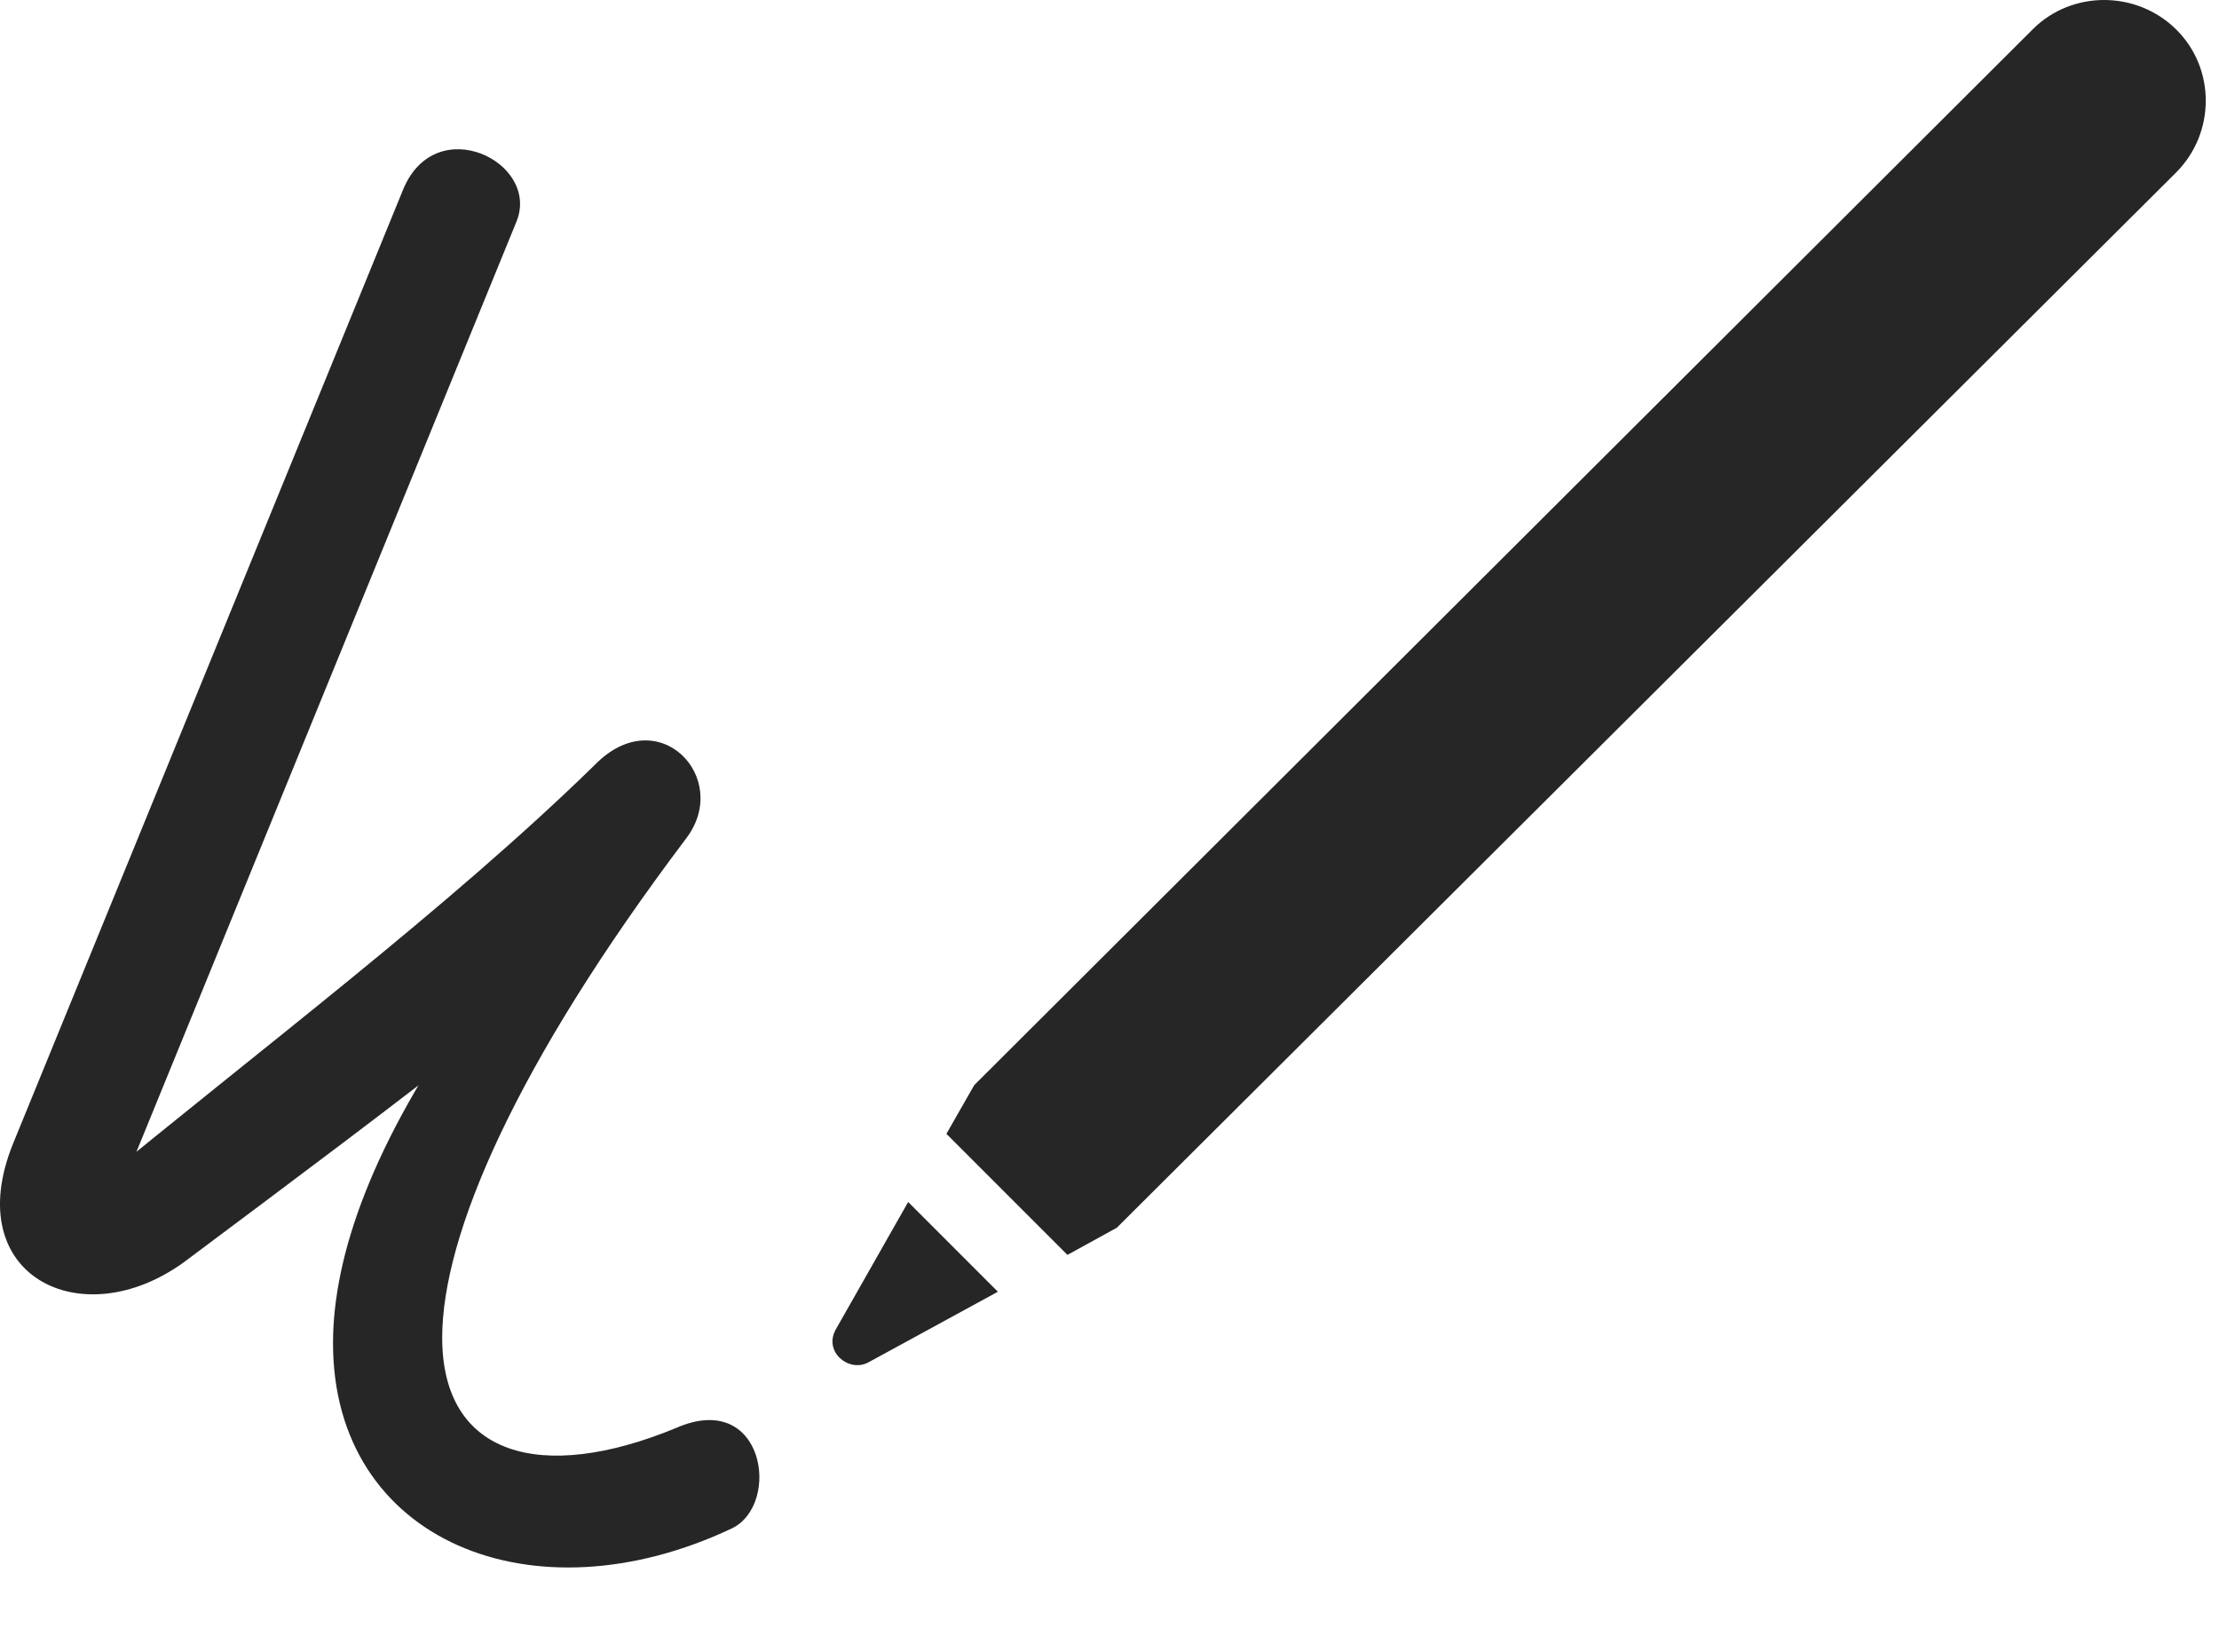 <?xml version="1.0" encoding="UTF-8"?>
<!--Generator: Apple Native CoreSVG 326-->
<!DOCTYPE svg
PUBLIC "-//W3C//DTD SVG 1.1//EN"
       "http://www.w3.org/Graphics/SVG/1.1/DTD/svg11.dtd">
<svg version="1.1" xmlns="http://www.w3.org/2000/svg" xmlns:xlink="http://www.w3.org/1999/xlink" viewBox="0 0 62.316 46.392">
 <g>
  <rect height="46.392" opacity="0" width="62.316" x="0" y="0"/>
  <path d="M0.367 32.112C-1.137 35.823 2.281 37.522 5.152 35.452C8.102 33.245 11.07 31.038 14.02 28.713L13.238 28.206C10.484 32.053 9.352 35.237 9.352 37.717C9.352 43.264 14.957 45.569 20.562 42.913C21.949 42.229 21.461 39.006 18.98 40.1C15.191 41.663 12.418 40.881 12.418 37.561C12.418 34.69 14.469 29.905 19.273 23.538C20.562 21.838 18.473 19.651 16.695 21.487C12.574 25.51 7.242 29.514 2.516 33.42L3.16 33.987L14.508 6.213C15.172 4.553 12.242 3.108 11.324 5.315Z" fill="black" fill-opacity="0.85"/>
  <path d="M23.473 37.327C23.121 37.952 23.824 38.538 24.371 38.264L28.023 36.272L25.504 33.752ZM26.578 31.838L29.977 35.237L31.363 34.475L61.109 4.846C62.223 3.733 62.223 1.917 61.109 0.823C59.996-0.271 58.199-0.271 57.105 0.803L27.359 30.471Z" fill="black" fill-opacity="0.85"/>
 </g>
</svg>
